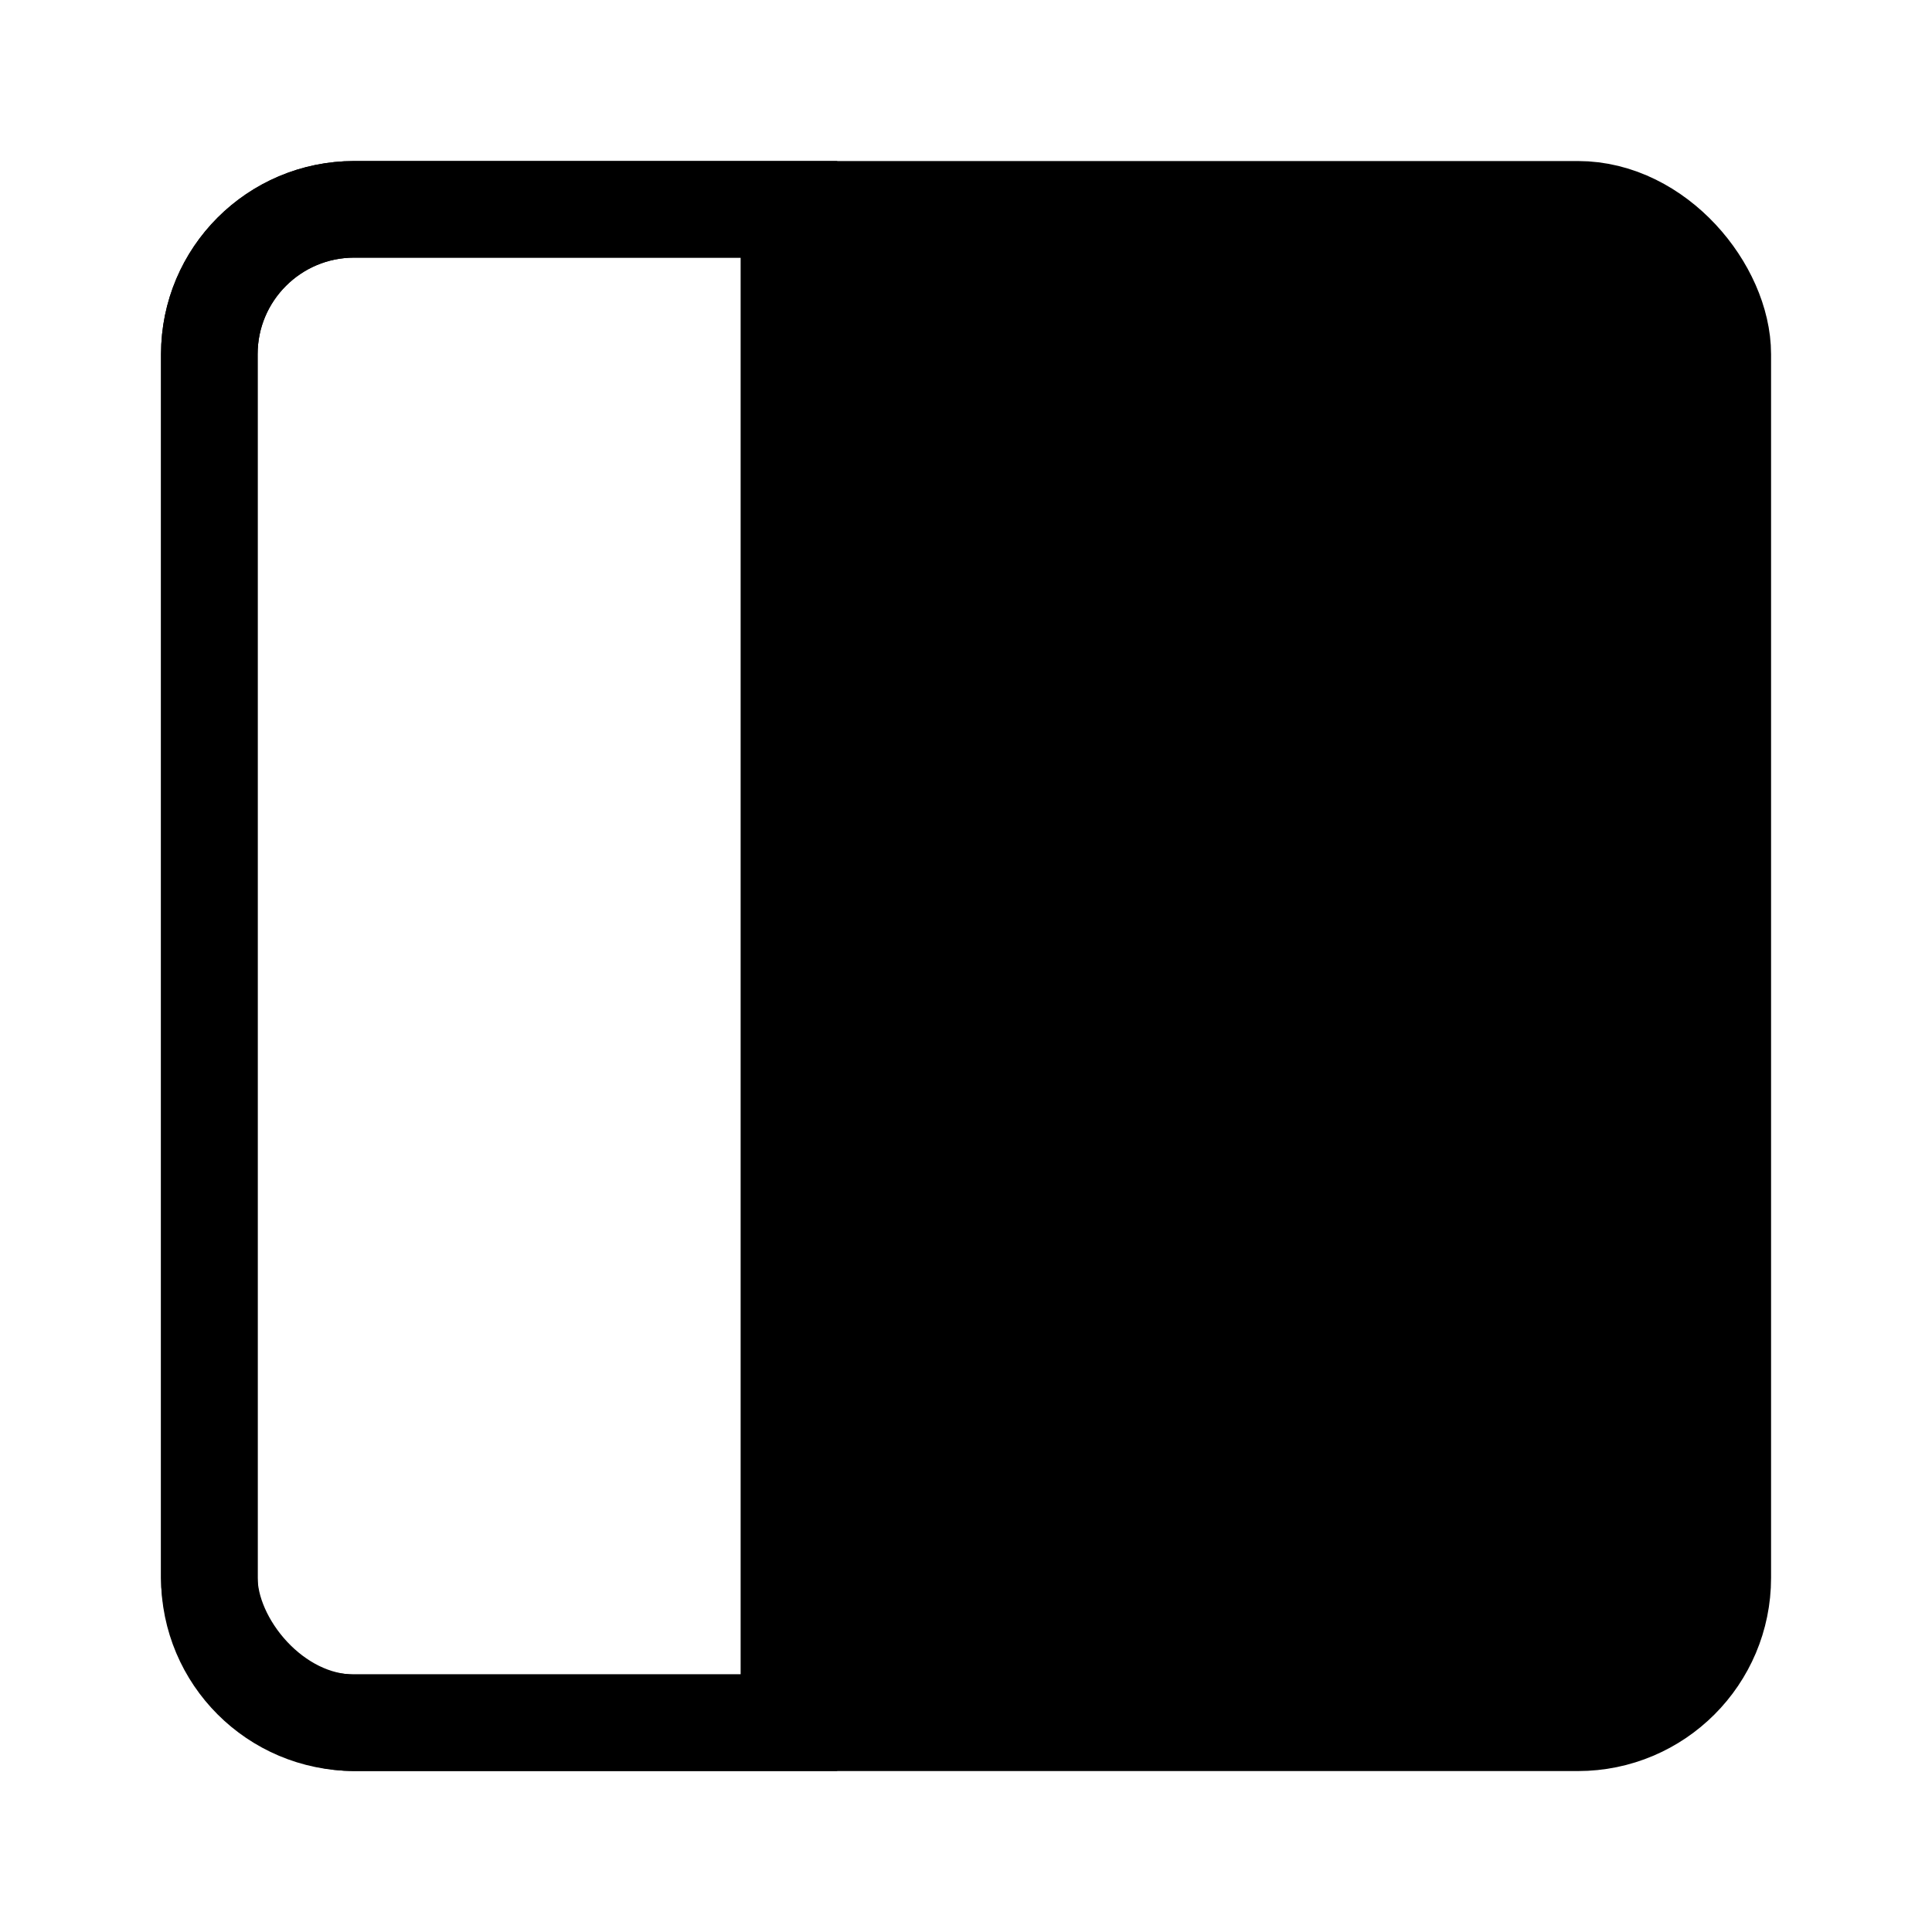 <svg xmlns="http://www.w3.org/2000/svg" width="20" height="20" fill="none" viewBox="0 0 20 20"><rect width="15.667" height="15.667" x="2.167" y="2.167" stroke="currentcolor" rx="1.5"/><path stroke="currentcolor" d="M3.667 2.167H8.167V17.833H3.667C2.838 17.833 2.167 17.162 2.167 16.333V3.667C2.167 2.838 2.838 2.167 3.667 2.167Z"/><path fill="currentcolor" d="M18 4C18 2.895 17.105 2 16 2H8V18H16C17.105 18 18 17.105 18 16V4Z"/></svg>